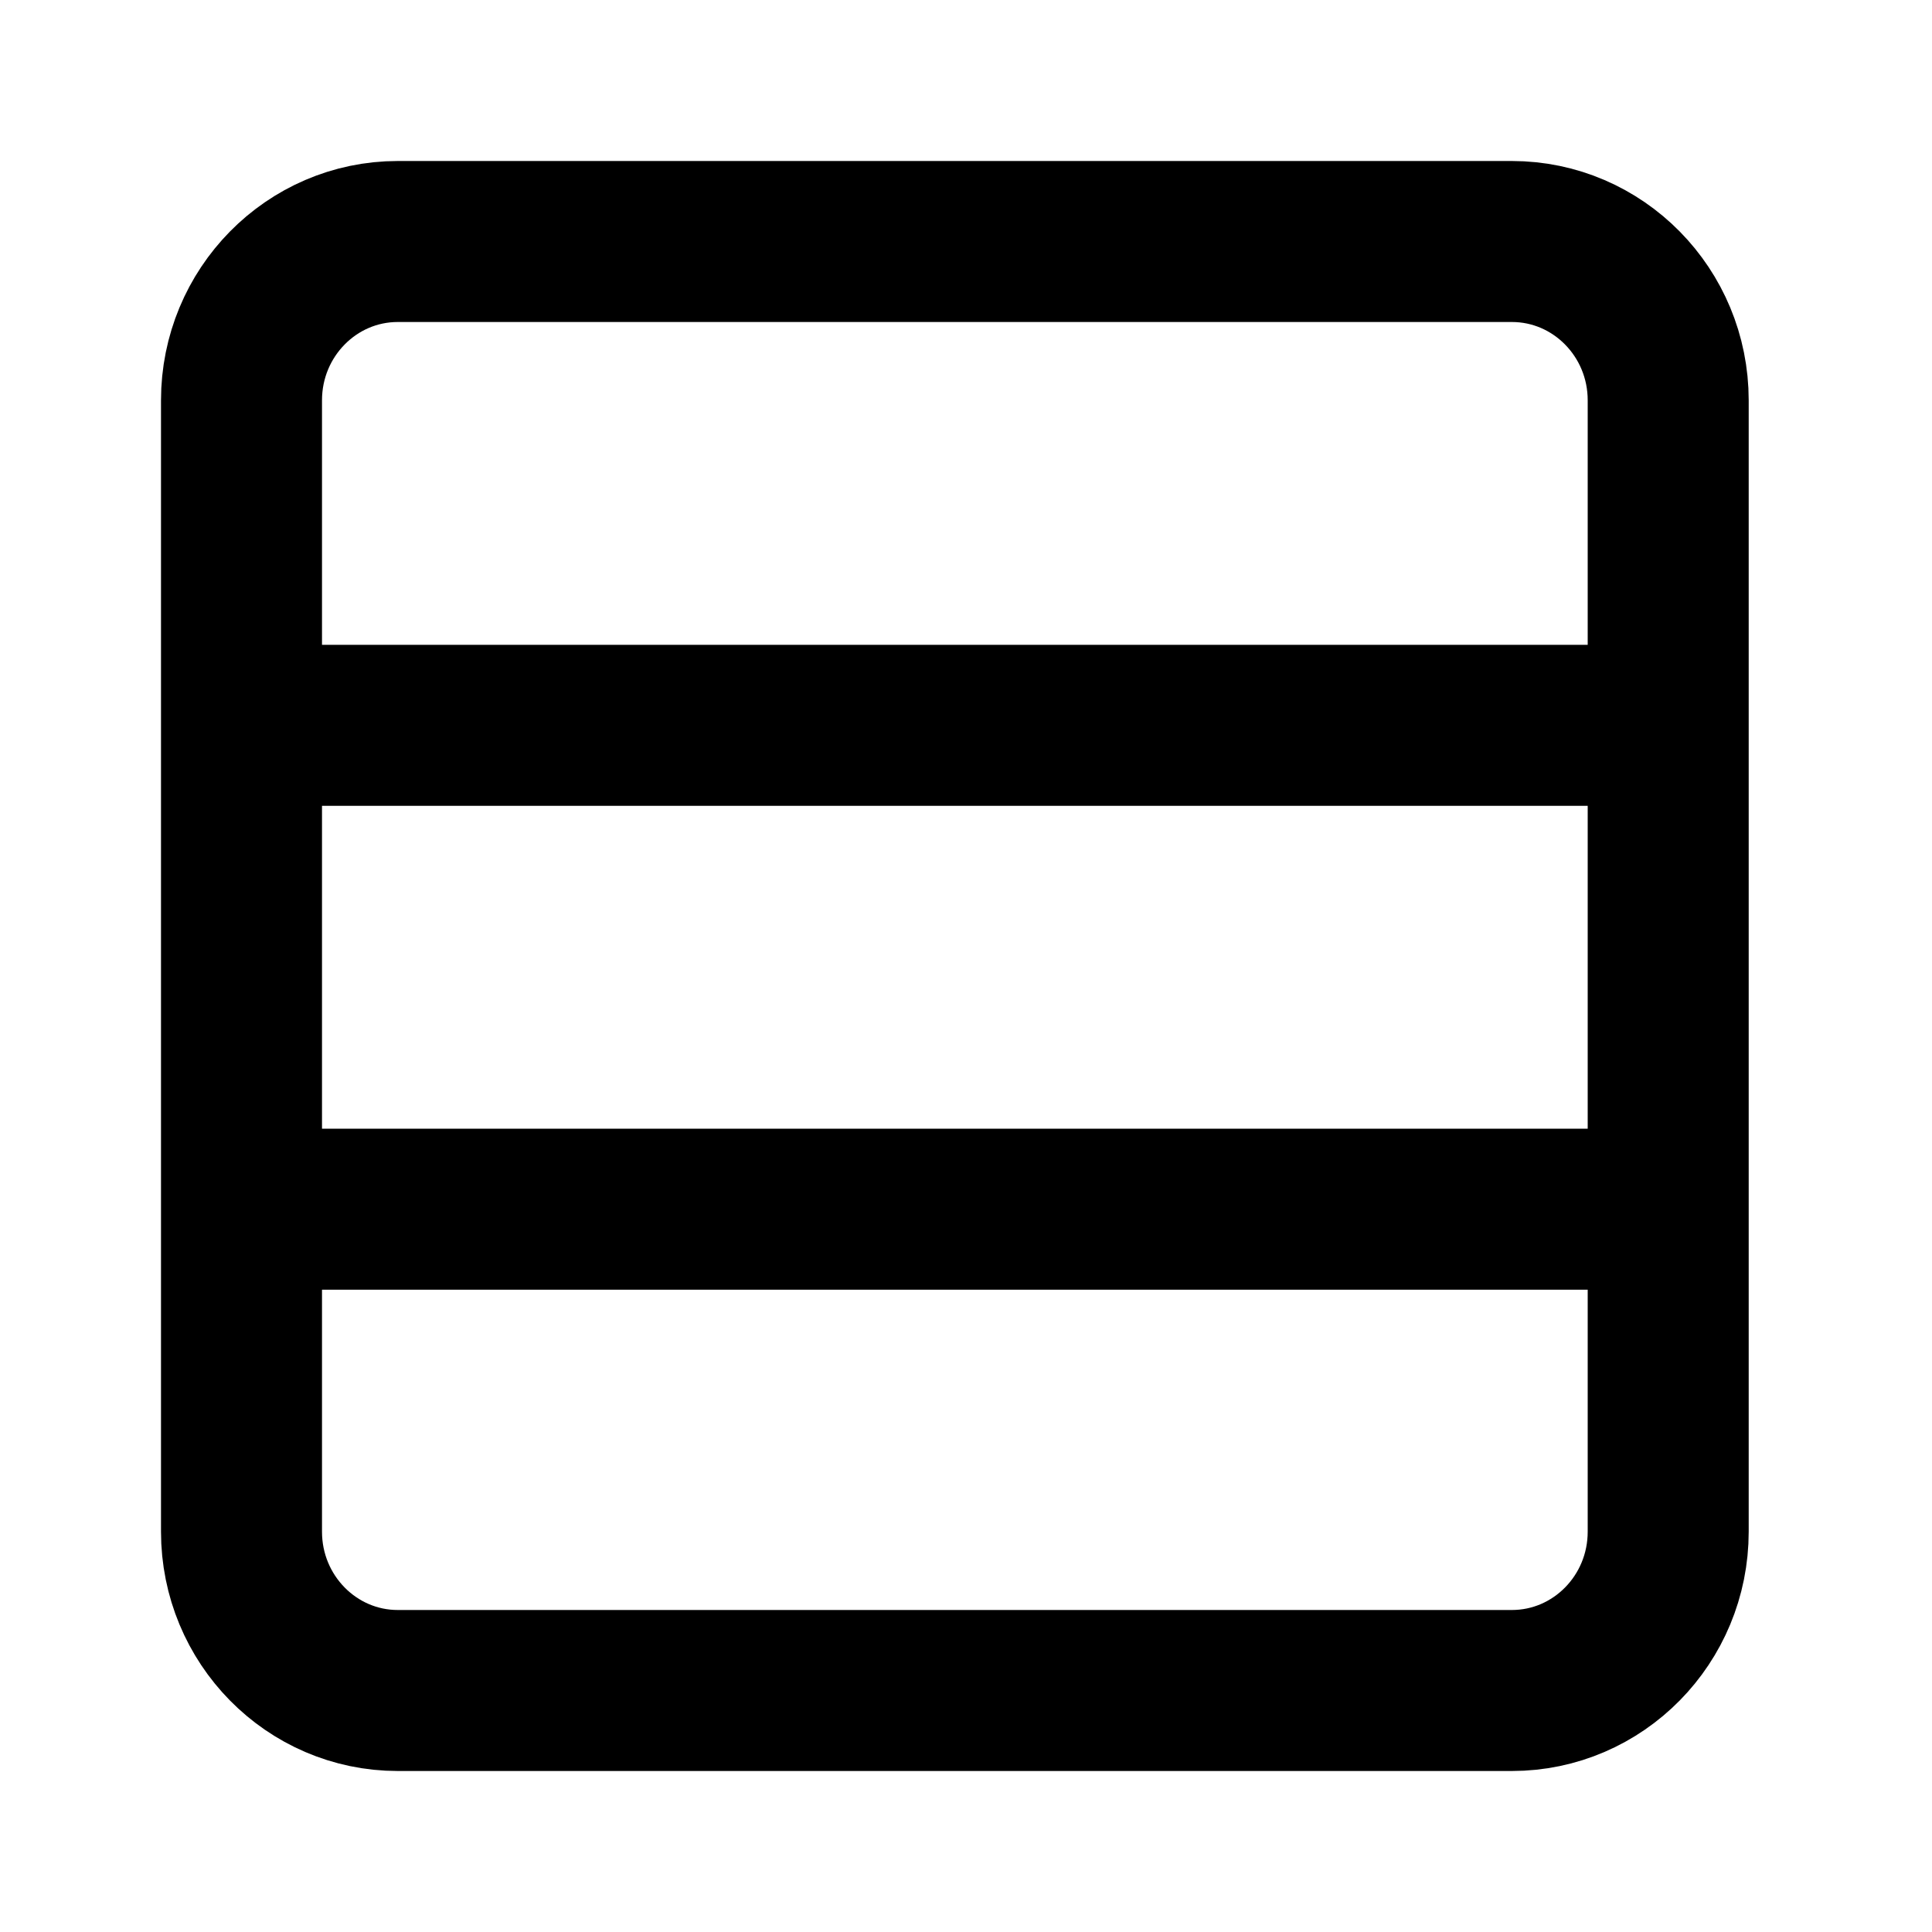 <svg width="24" height="24" viewBox="0 0 24 24" fill="none" xmlns="http://www.w3.org/2000/svg">
<g id="column-horizontal-03">
<path id="Icon" d="M3.462 15.021H21M3.462 9.01H21M18.78 21H4.942C3.87 21 3 20.117 3 19.027L3 4.973C3 3.883 3.87 3 4.942 3L18.78 3C19.853 3 20.723 3.883 20.723 4.973V19.027C20.723 20.117 19.853 21 18.78 21Z" stroke="black" stroke-width="2"/>
</g>
</svg>
